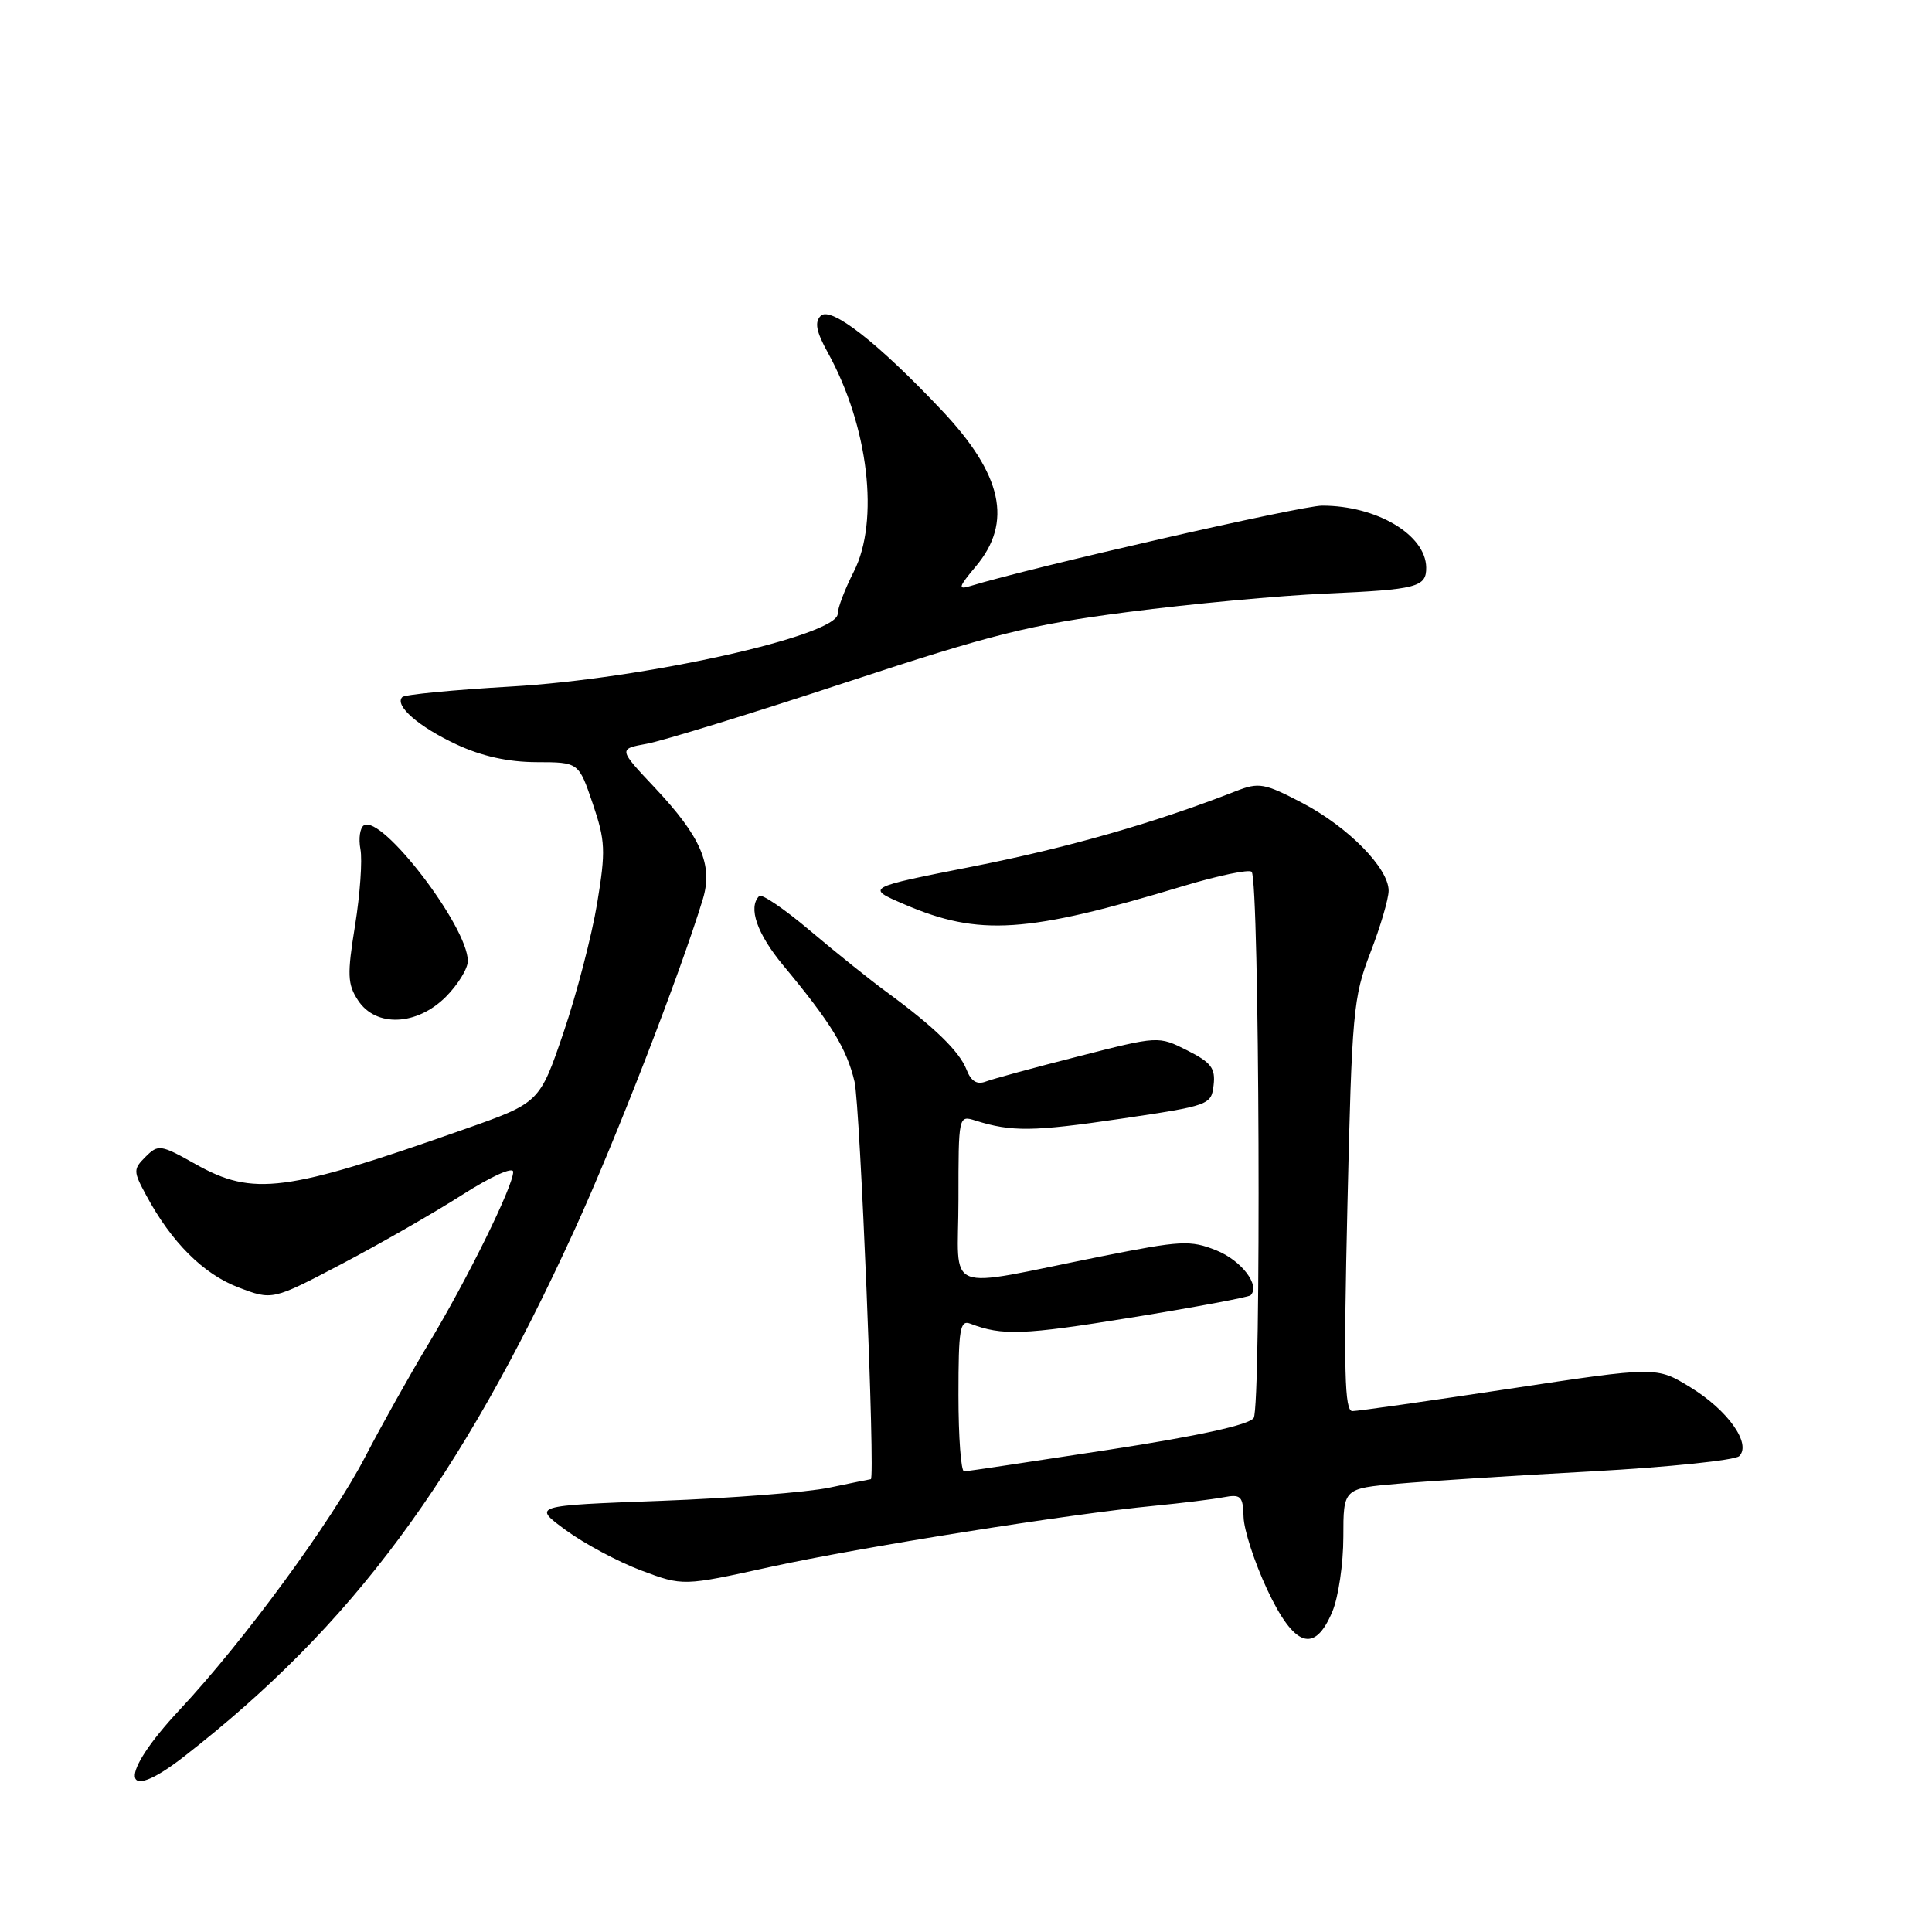 <?xml version="1.0" encoding="UTF-8" standalone="no"?>
<!DOCTYPE svg PUBLIC "-//W3C//DTD SVG 1.1//EN" "http://www.w3.org/Graphics/SVG/1.1/DTD/svg11.dtd" >
<svg xmlns="http://www.w3.org/2000/svg" xmlns:xlink="http://www.w3.org/1999/xlink" version="1.1" viewBox="0 0 256 256">
 <g >
 <path fill="currentColor"
d=" M 24.36 232.77 C 46.67 215.41 60.96 196.13 76.14 162.94 C 81.55 151.12 90.16 128.91 93.13 119.14 C 94.50 114.63 92.89 110.88 86.76 104.37 C 81.93 99.24 81.93 99.24 85.72 98.55 C 87.80 98.17 99.63 94.53 112.00 90.45 C 131.58 84.00 136.45 82.78 149.50 81.09 C 157.75 80.02 169.55 78.92 175.72 78.65 C 187.77 78.12 189.01 77.80 188.98 75.19 C 188.92 70.86 182.42 67.00 175.20 67.00 C 172.40 67.00 136.67 75.17 128.55 77.66 C 126.89 78.17 127.01 77.78 129.30 75.05 C 134.22 69.20 132.84 62.88 124.75 54.33 C 116.30 45.38 110.07 40.53 108.75 41.85 C 107.91 42.69 108.15 43.94 109.70 46.74 C 115.08 56.49 116.56 69.02 113.13 75.75 C 111.96 78.05 111.00 80.55 111.00 81.33 C 111.00 84.24 85.25 89.97 67.70 90.97 C 60.12 91.41 53.64 92.03 53.31 92.36 C 52.21 93.46 55.46 96.30 60.50 98.65 C 63.85 100.21 67.35 100.98 71.09 100.99 C 76.68 101.00 76.68 101.00 78.54 106.48 C 80.22 111.43 80.28 112.70 79.12 119.73 C 78.41 124.00 76.41 131.69 74.67 136.81 C 71.50 146.12 71.50 146.12 61.50 149.64 C 37.81 157.99 33.54 158.54 25.92 154.26 C 21.28 151.65 20.97 151.61 19.30 153.27 C 17.64 154.93 17.64 155.18 19.38 158.40 C 22.70 164.58 26.94 168.81 31.55 170.57 C 36.09 172.31 36.09 172.31 45.30 167.47 C 50.36 164.81 57.54 160.69 61.25 158.32 C 65.12 155.85 68.00 154.56 68.00 155.28 C 68.00 157.17 61.93 169.50 56.80 178.03 C 54.32 182.14 50.55 188.88 48.41 193.00 C 43.96 201.57 32.34 217.43 23.81 226.55 C 15.62 235.30 15.97 239.30 24.36 232.77 Z  M 176.55 213.53 C 177.35 211.62 178.00 207.18 178.00 203.65 C 178.00 197.23 178.00 197.23 185.25 196.60 C 189.24 196.25 200.81 195.51 210.98 194.96 C 221.14 194.40 229.91 193.49 230.46 192.94 C 232.10 191.30 228.94 186.85 223.98 183.82 C 219.50 181.07 219.50 181.07 200.00 184.02 C 189.28 185.64 179.92 186.98 179.20 186.98 C 178.16 187.00 178.03 181.72 178.54 159.75 C 179.13 134.15 179.31 132.12 181.58 126.24 C 182.91 122.80 184.00 119.10 184.00 118.02 C 184.00 115.03 178.63 109.57 172.55 106.39 C 167.55 103.77 166.81 103.64 163.79 104.82 C 153.13 109.00 141.55 112.32 128.97 114.80 C 114.68 117.62 114.68 117.62 119.81 119.82 C 129.73 124.09 136.03 123.68 156.85 117.39 C 161.45 116.01 165.50 115.16 165.85 115.52 C 166.89 116.55 167.14 186.33 166.12 187.89 C 165.52 188.80 158.83 190.27 146.85 192.11 C 136.76 193.66 128.16 194.95 127.75 194.97 C 127.34 194.98 127.00 190.45 127.00 184.89 C 127.00 176.06 127.20 174.86 128.59 175.40 C 132.80 177.01 135.57 176.91 149.86 174.59 C 158.31 173.22 165.44 171.89 165.71 171.63 C 167.02 170.32 164.50 167.02 161.17 165.68 C 157.72 164.30 156.50 164.37 145.96 166.47 C 124.54 170.75 127.00 171.73 127.00 158.93 C 127.00 147.81 127.01 147.77 129.25 148.48 C 134.04 149.99 136.90 149.95 148.50 148.24 C 160.26 146.50 160.51 146.41 160.81 143.78 C 161.07 141.55 160.49 140.78 157.31 139.18 C 153.50 137.26 153.50 137.26 142.91 139.97 C 137.08 141.45 131.55 142.96 130.63 143.31 C 129.45 143.76 128.67 143.28 128.07 141.73 C 127.13 139.31 123.77 136.05 117.50 131.46 C 115.30 129.85 110.73 126.19 107.35 123.33 C 103.97 120.47 100.94 118.40 100.60 118.73 C 99.09 120.24 100.31 123.74 103.80 127.94 C 110.07 135.47 112.20 138.94 113.23 143.33 C 113.97 146.46 116.00 196.01 115.39 196.00 C 115.32 196.00 112.85 196.50 109.89 197.12 C 106.92 197.74 96.86 198.52 87.52 198.87 C 70.54 199.50 70.54 199.50 74.97 202.75 C 77.41 204.54 81.90 206.94 84.95 208.09 C 90.50 210.17 90.50 210.17 102.00 207.64 C 113.95 205.02 141.72 200.60 153.00 199.52 C 156.57 199.17 160.67 198.67 162.10 198.40 C 164.43 197.96 164.70 198.23 164.78 201.02 C 164.83 202.73 166.23 207.02 167.88 210.56 C 171.48 218.26 174.19 219.19 176.55 213.53 Z  M 59.08 132.08 C 60.68 130.47 62.00 128.33 61.99 127.33 C 61.97 122.75 50.58 107.90 48.22 109.36 C 47.70 109.69 47.49 111.11 47.76 112.53 C 48.03 113.95 47.71 118.49 47.05 122.61 C 45.99 129.15 46.04 130.41 47.44 132.55 C 49.80 136.15 55.22 135.93 59.08 132.08 Z "/>
</g>
</svg>